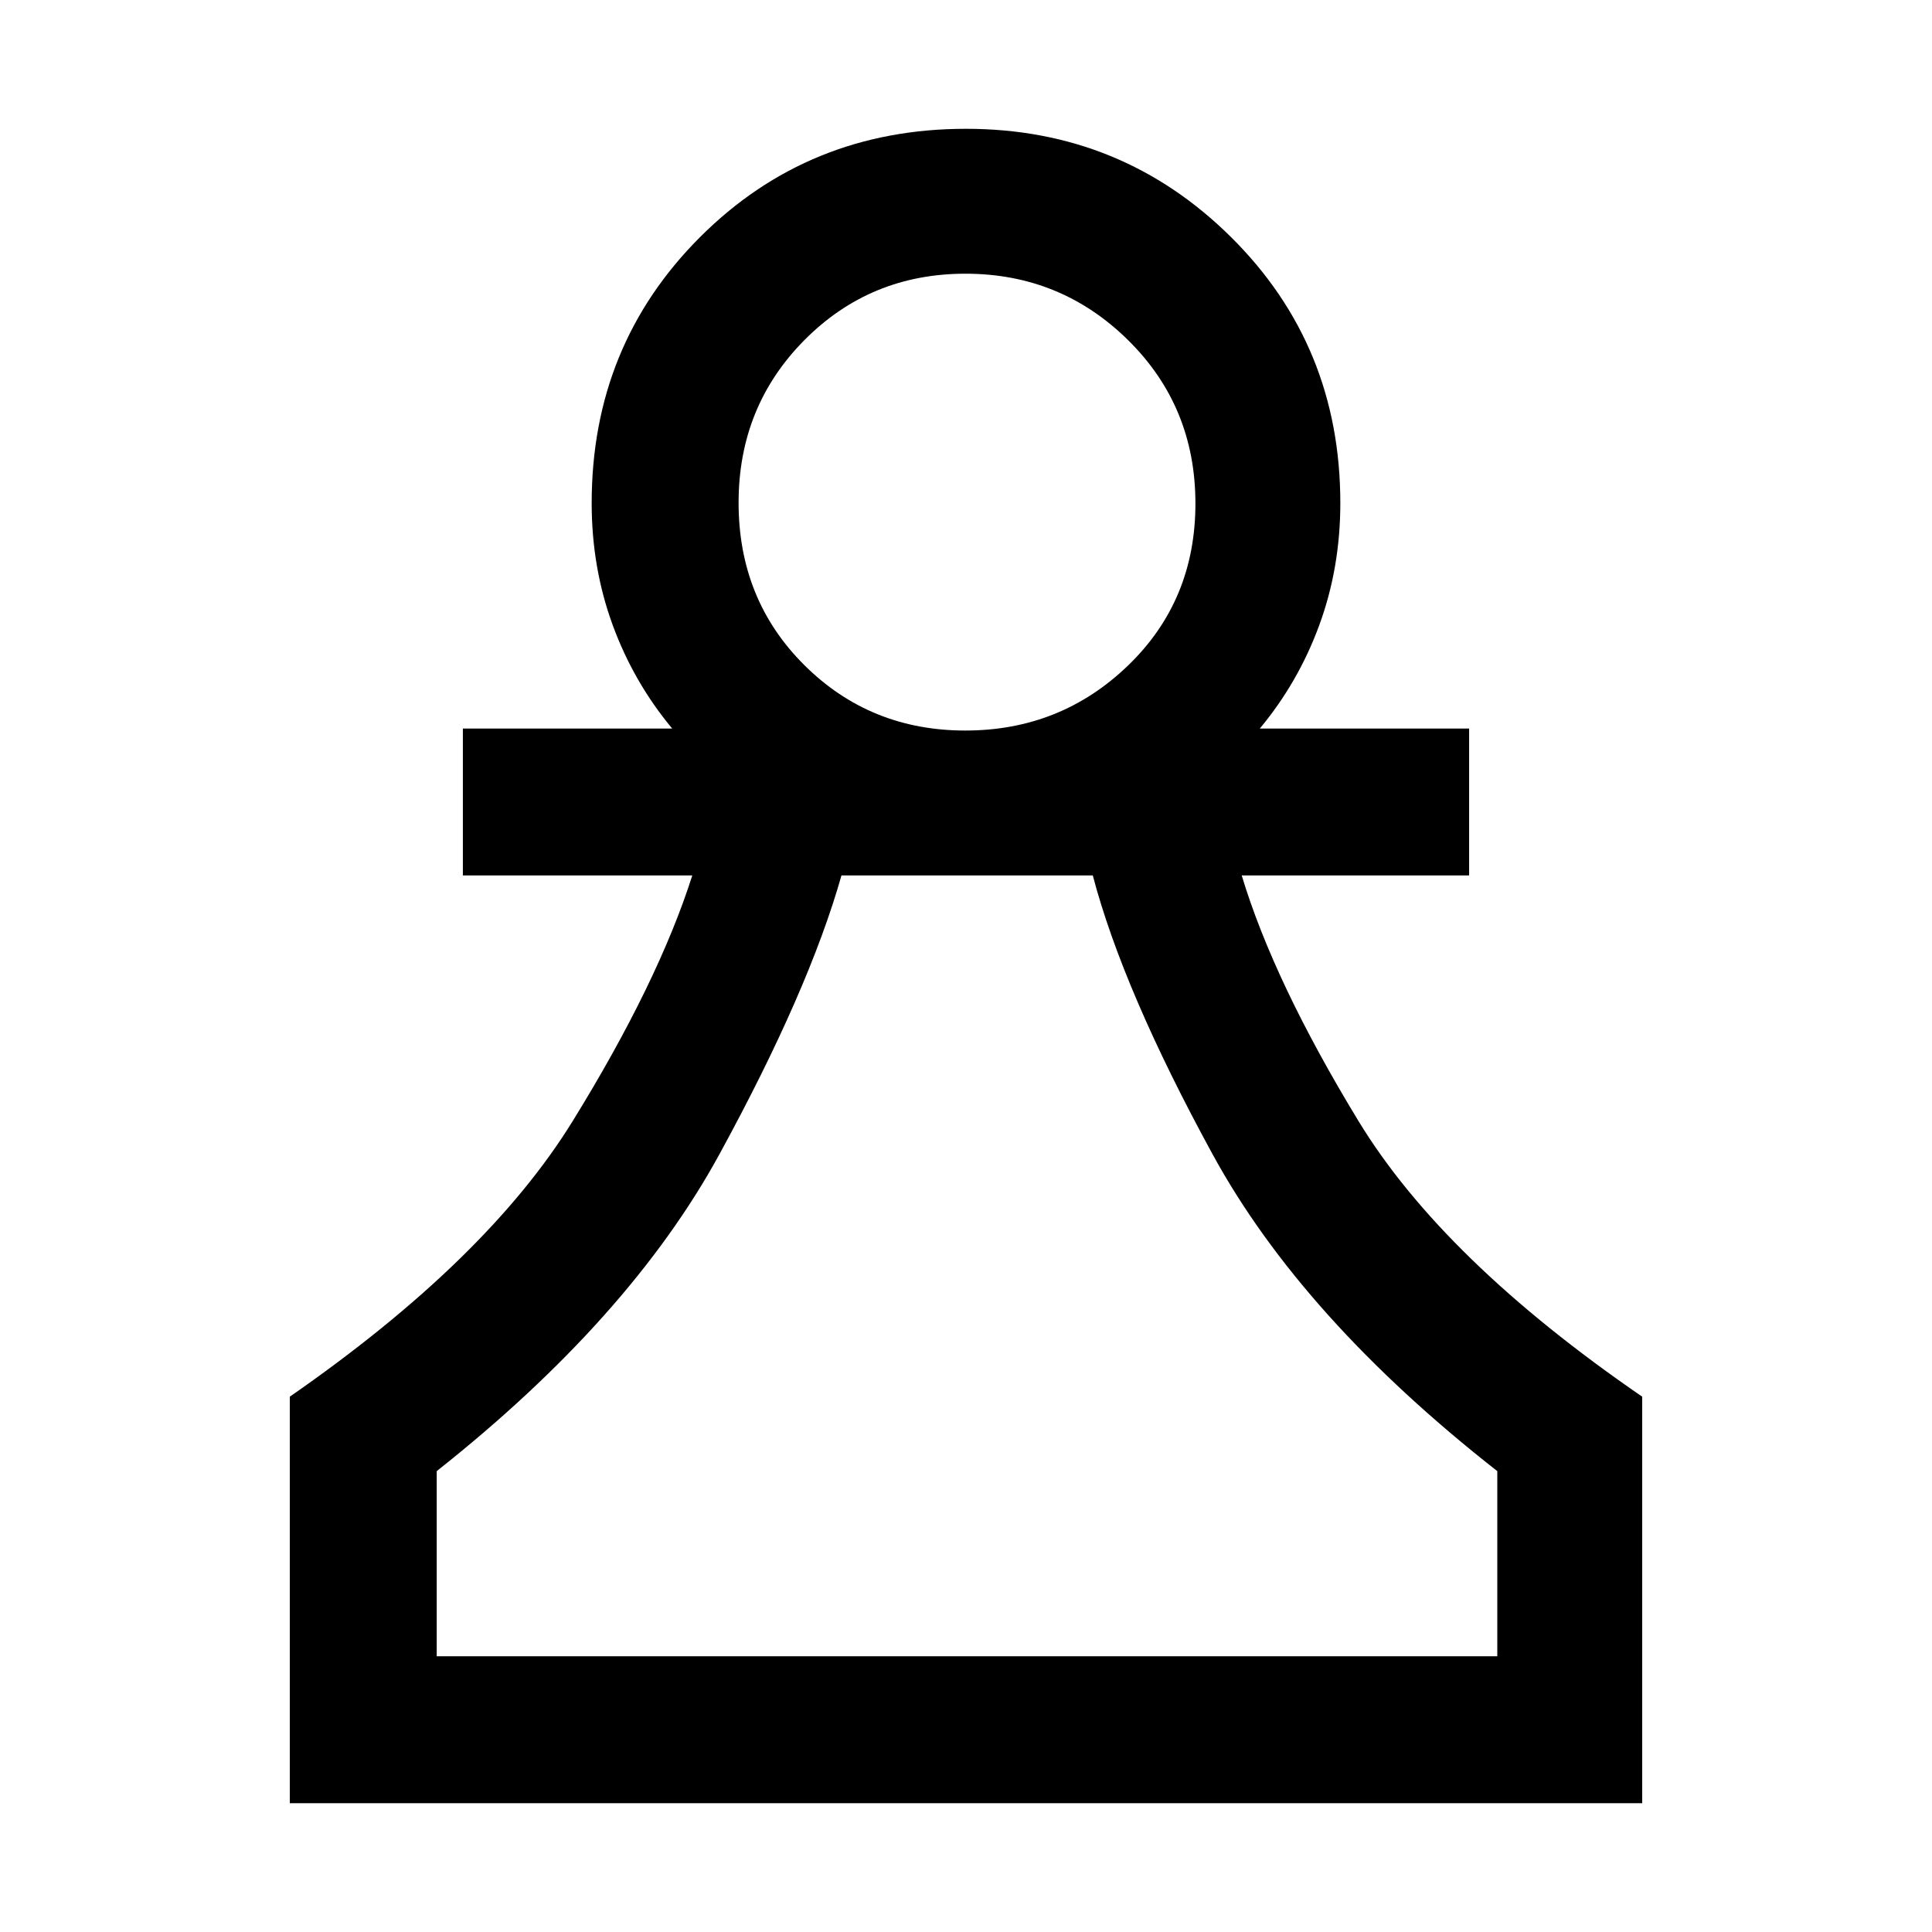 <svg xmlns="http://www.w3.org/2000/svg" height="48" viewBox="0 -960 960 960" width="48"><path d="M144-64v-202q98-68 140.5-136.83Q327-471.67 344-525H230v-73h104q-19.2-23.08-29.6-51.53Q294-677.97 294-710q0-78.33 53.83-132.17Q401.67-896 480-896q77.42 0 131.71 53.83Q666-788.33 666-710q0 32.03-10.4 60.47Q645.2-621.08 626-598h104v73H617q16 53 58 122t141 137v202H144Zm73-73h527v-92q-97-76-141.5-157.5T543-525H418.12Q402-468 357.5-386.5T217-229v92Zm262.68-460q47.32 0 80.82-32.29 33.5-32.29 33.5-80.5T560.53-791q-33.47-33-80.8-33-47.32 0-80.03 33-32.7 33-32.7 80.79 0 48.21 32.68 80.71 32.67 32.5 80 32.5Zm.32 460Zm0-573Z"/></svg>